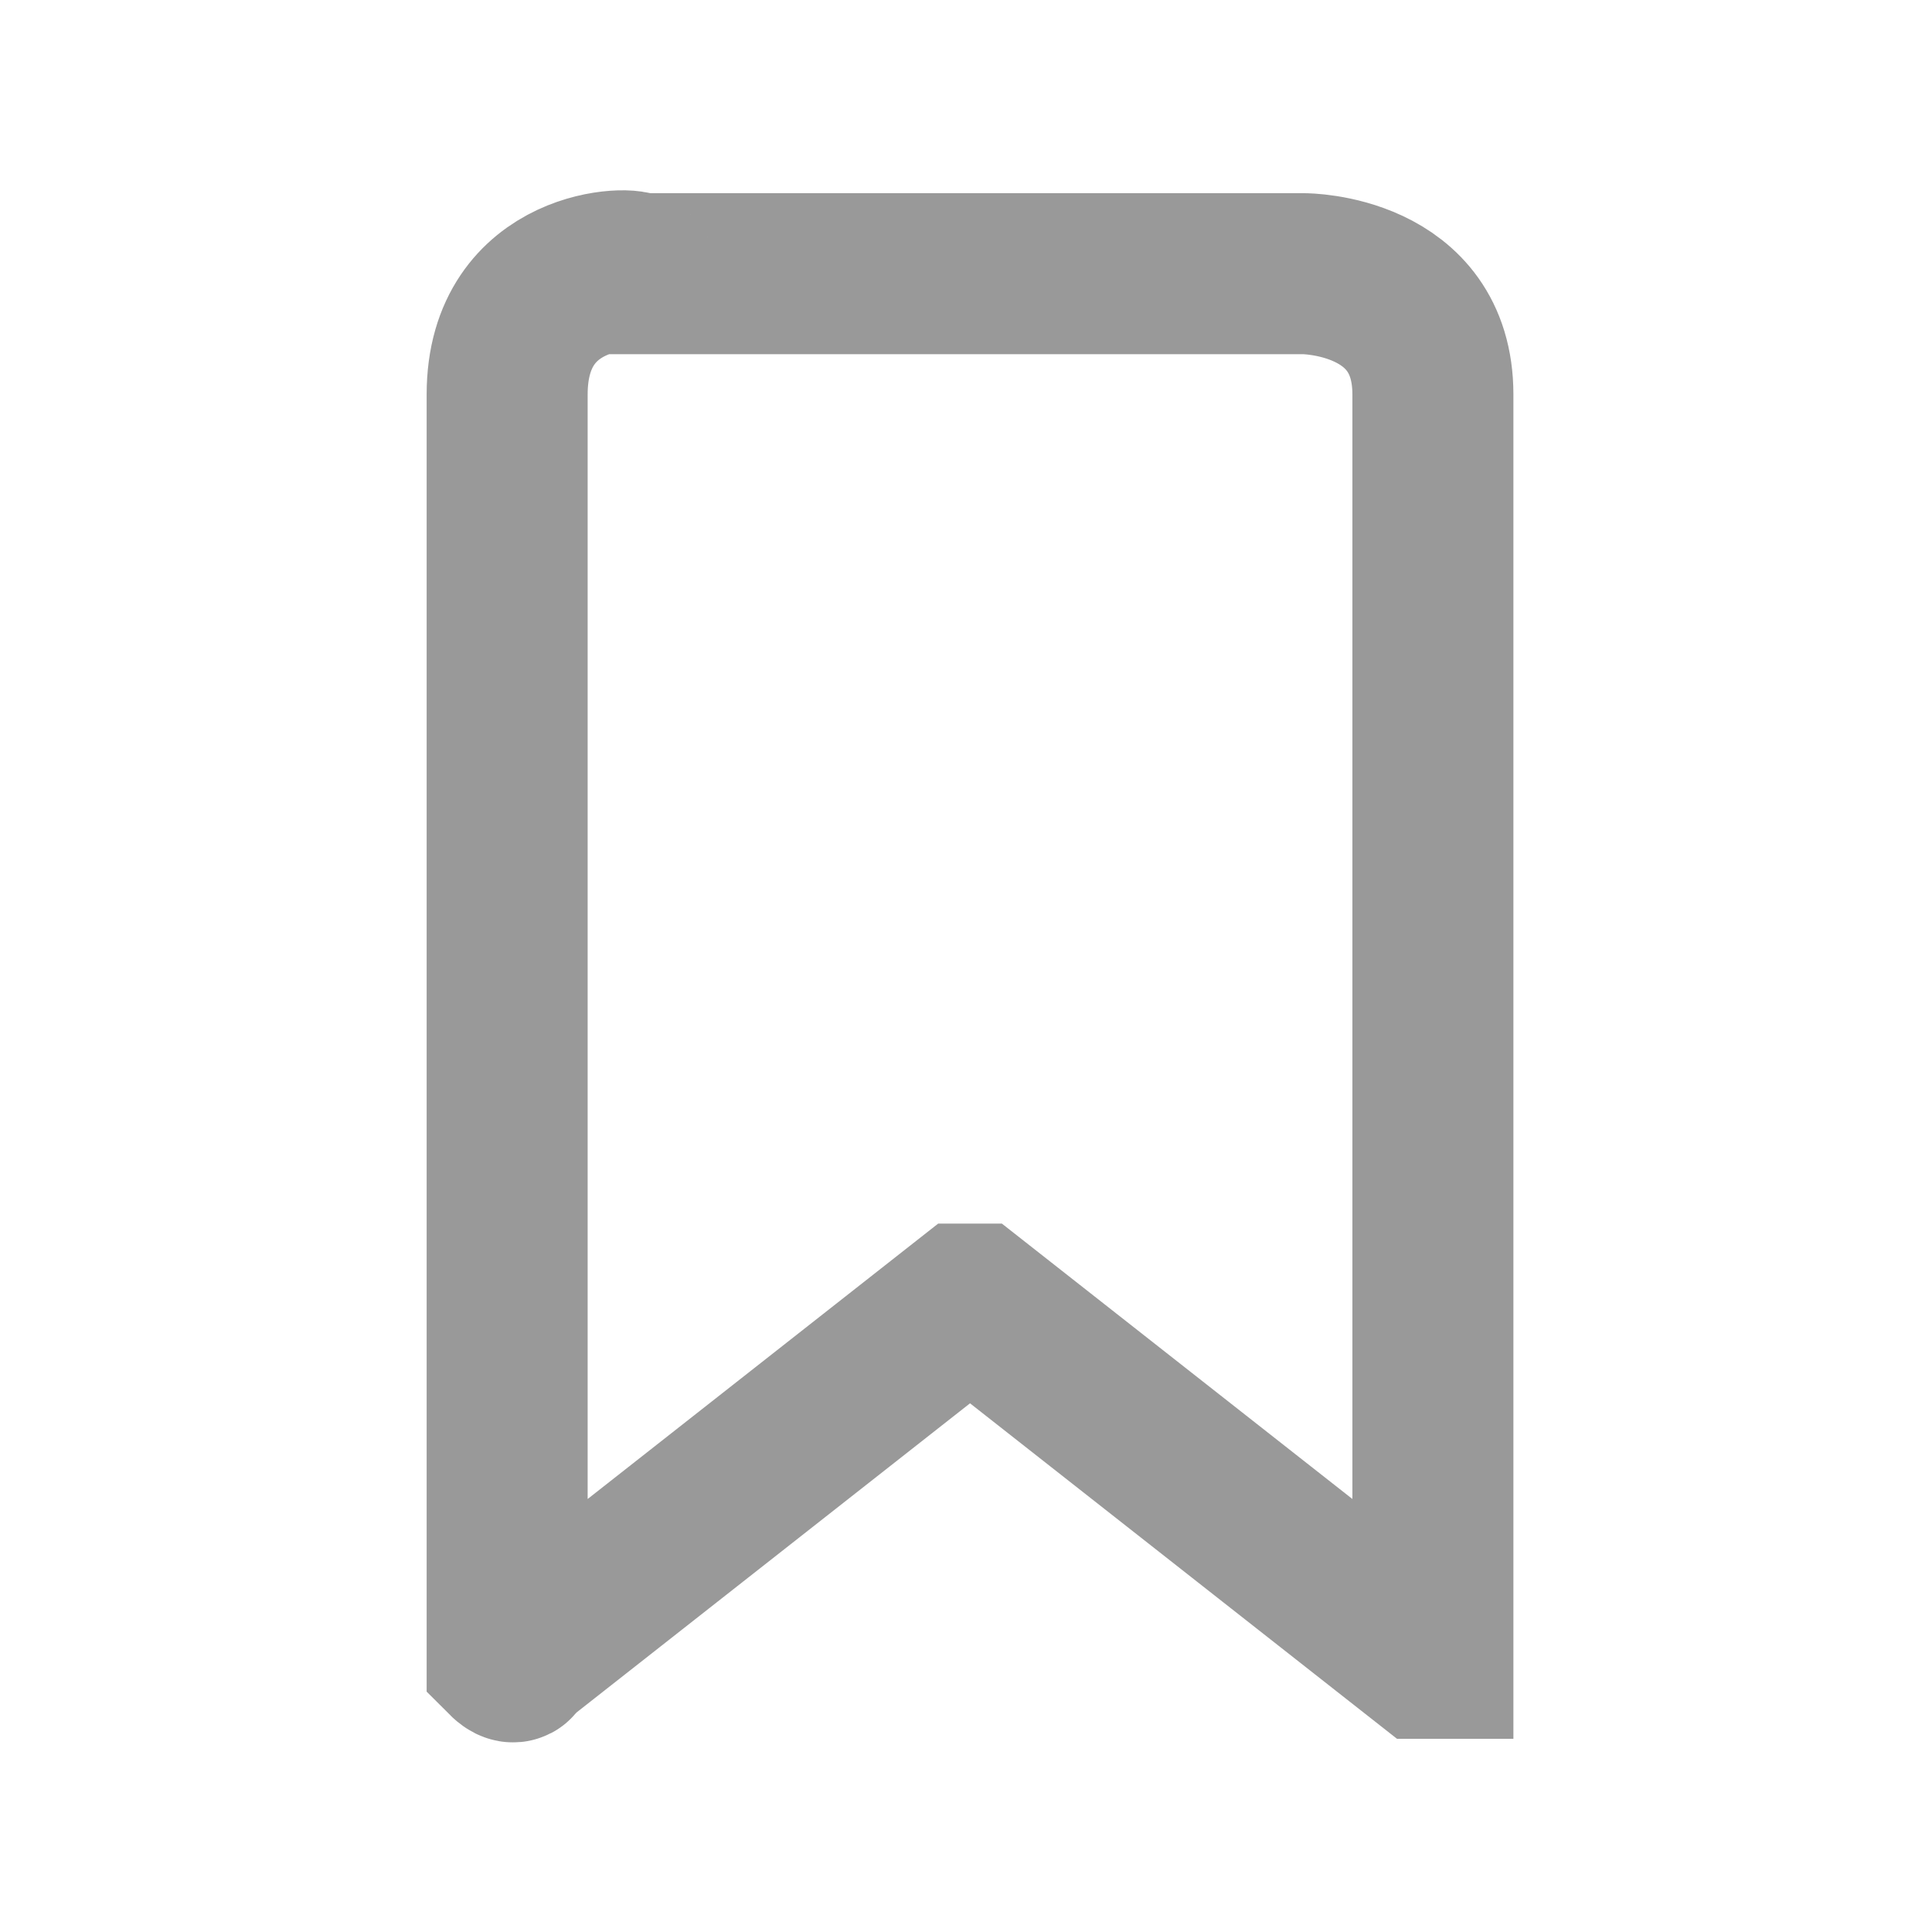 <?xml version="1.0" encoding="utf-8"?>
<!-- Generator: Adobe Illustrator 23.0.0, SVG Export Plug-In . SVG Version: 6.00 Build 0)  -->
<svg version="1.1" id="Calque_1" xmlns="http://www.w3.org/2000/svg" xmlns:xlink="http://www.w3.org/1999/xlink" x="0px" y="0px"
	 viewBox="0 0 24 24" style="enable-background:new 0 0 24 24;" xml:space="preserve">
<style type="text/css">
	.st0{fill:none;stroke:#999999;stroke-width:2;stroke-miterlimit:10;}
</style>
<path class="st0" d="M6.3,4.9v15.7c0,0,0.1,0.1,0.1,0l5.6-4.4c0,0,0,0,0.1,0l5.6,4.4h0.1V4.9c0-1.5-1.6-1.5-1.6-1.5H7.9
	C7.9,3.3,6.3,3.3,6.3,4.9z"/>
</svg>
